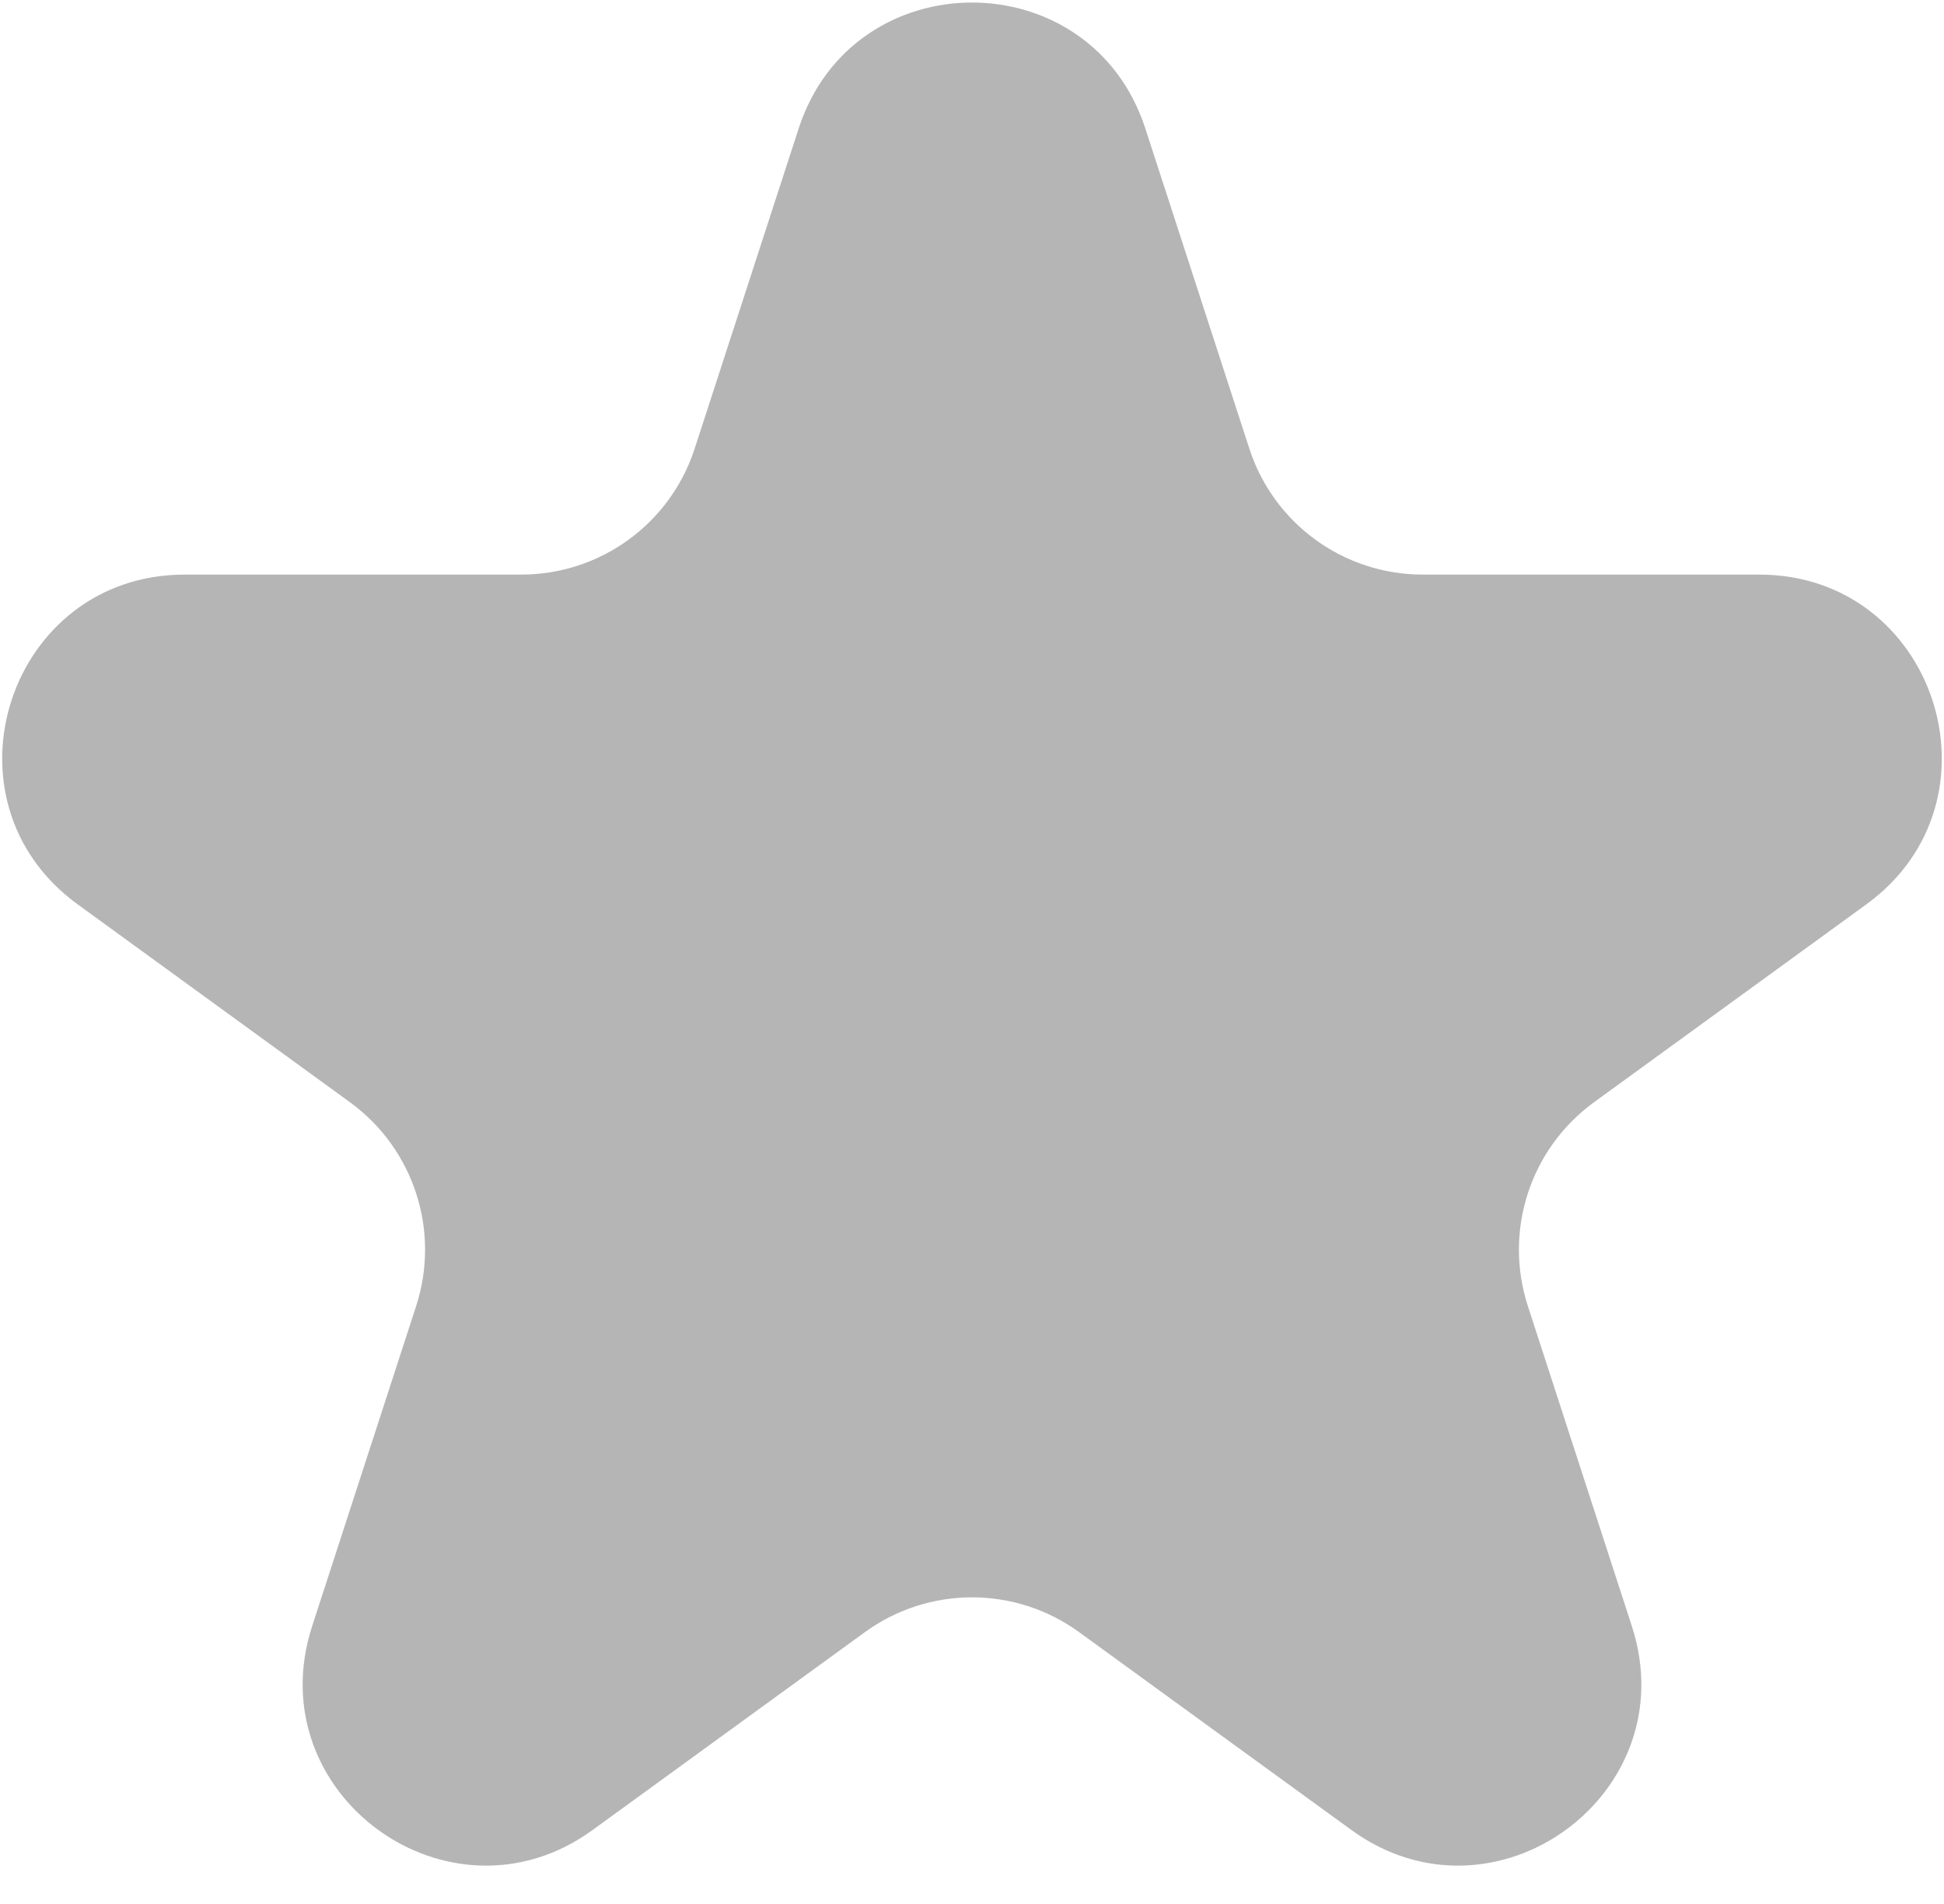 <svg width="48" height="47" viewBox="0 0 48 47" fill="none" xmlns="http://www.w3.org/2000/svg">
<path d="M19.72 3.172C21.067 -0.974 26.933 -0.974 28.28 3.172L30.848 11.075C31.45 12.929 33.178 14.184 35.127 14.184L43.437 14.184C47.797 14.184 49.609 19.763 46.082 22.325L39.359 27.209C37.782 28.355 37.122 30.387 37.725 32.241L40.293 40.144C41.64 44.29 36.895 47.737 33.368 45.175L26.645 40.291C25.068 39.145 22.932 39.145 21.355 40.291L14.632 45.175C11.105 47.737 6.36 44.29 7.707 40.144L10.275 32.241C10.878 30.387 10.218 28.355 8.64 27.209L1.918 22.325C-1.609 19.763 0.203 14.184 4.563 14.184L12.873 14.184C14.822 14.184 16.55 12.929 17.152 11.075L19.72 3.172Z" fill="#494646" fill-opacity="0.4"/>
</svg>
